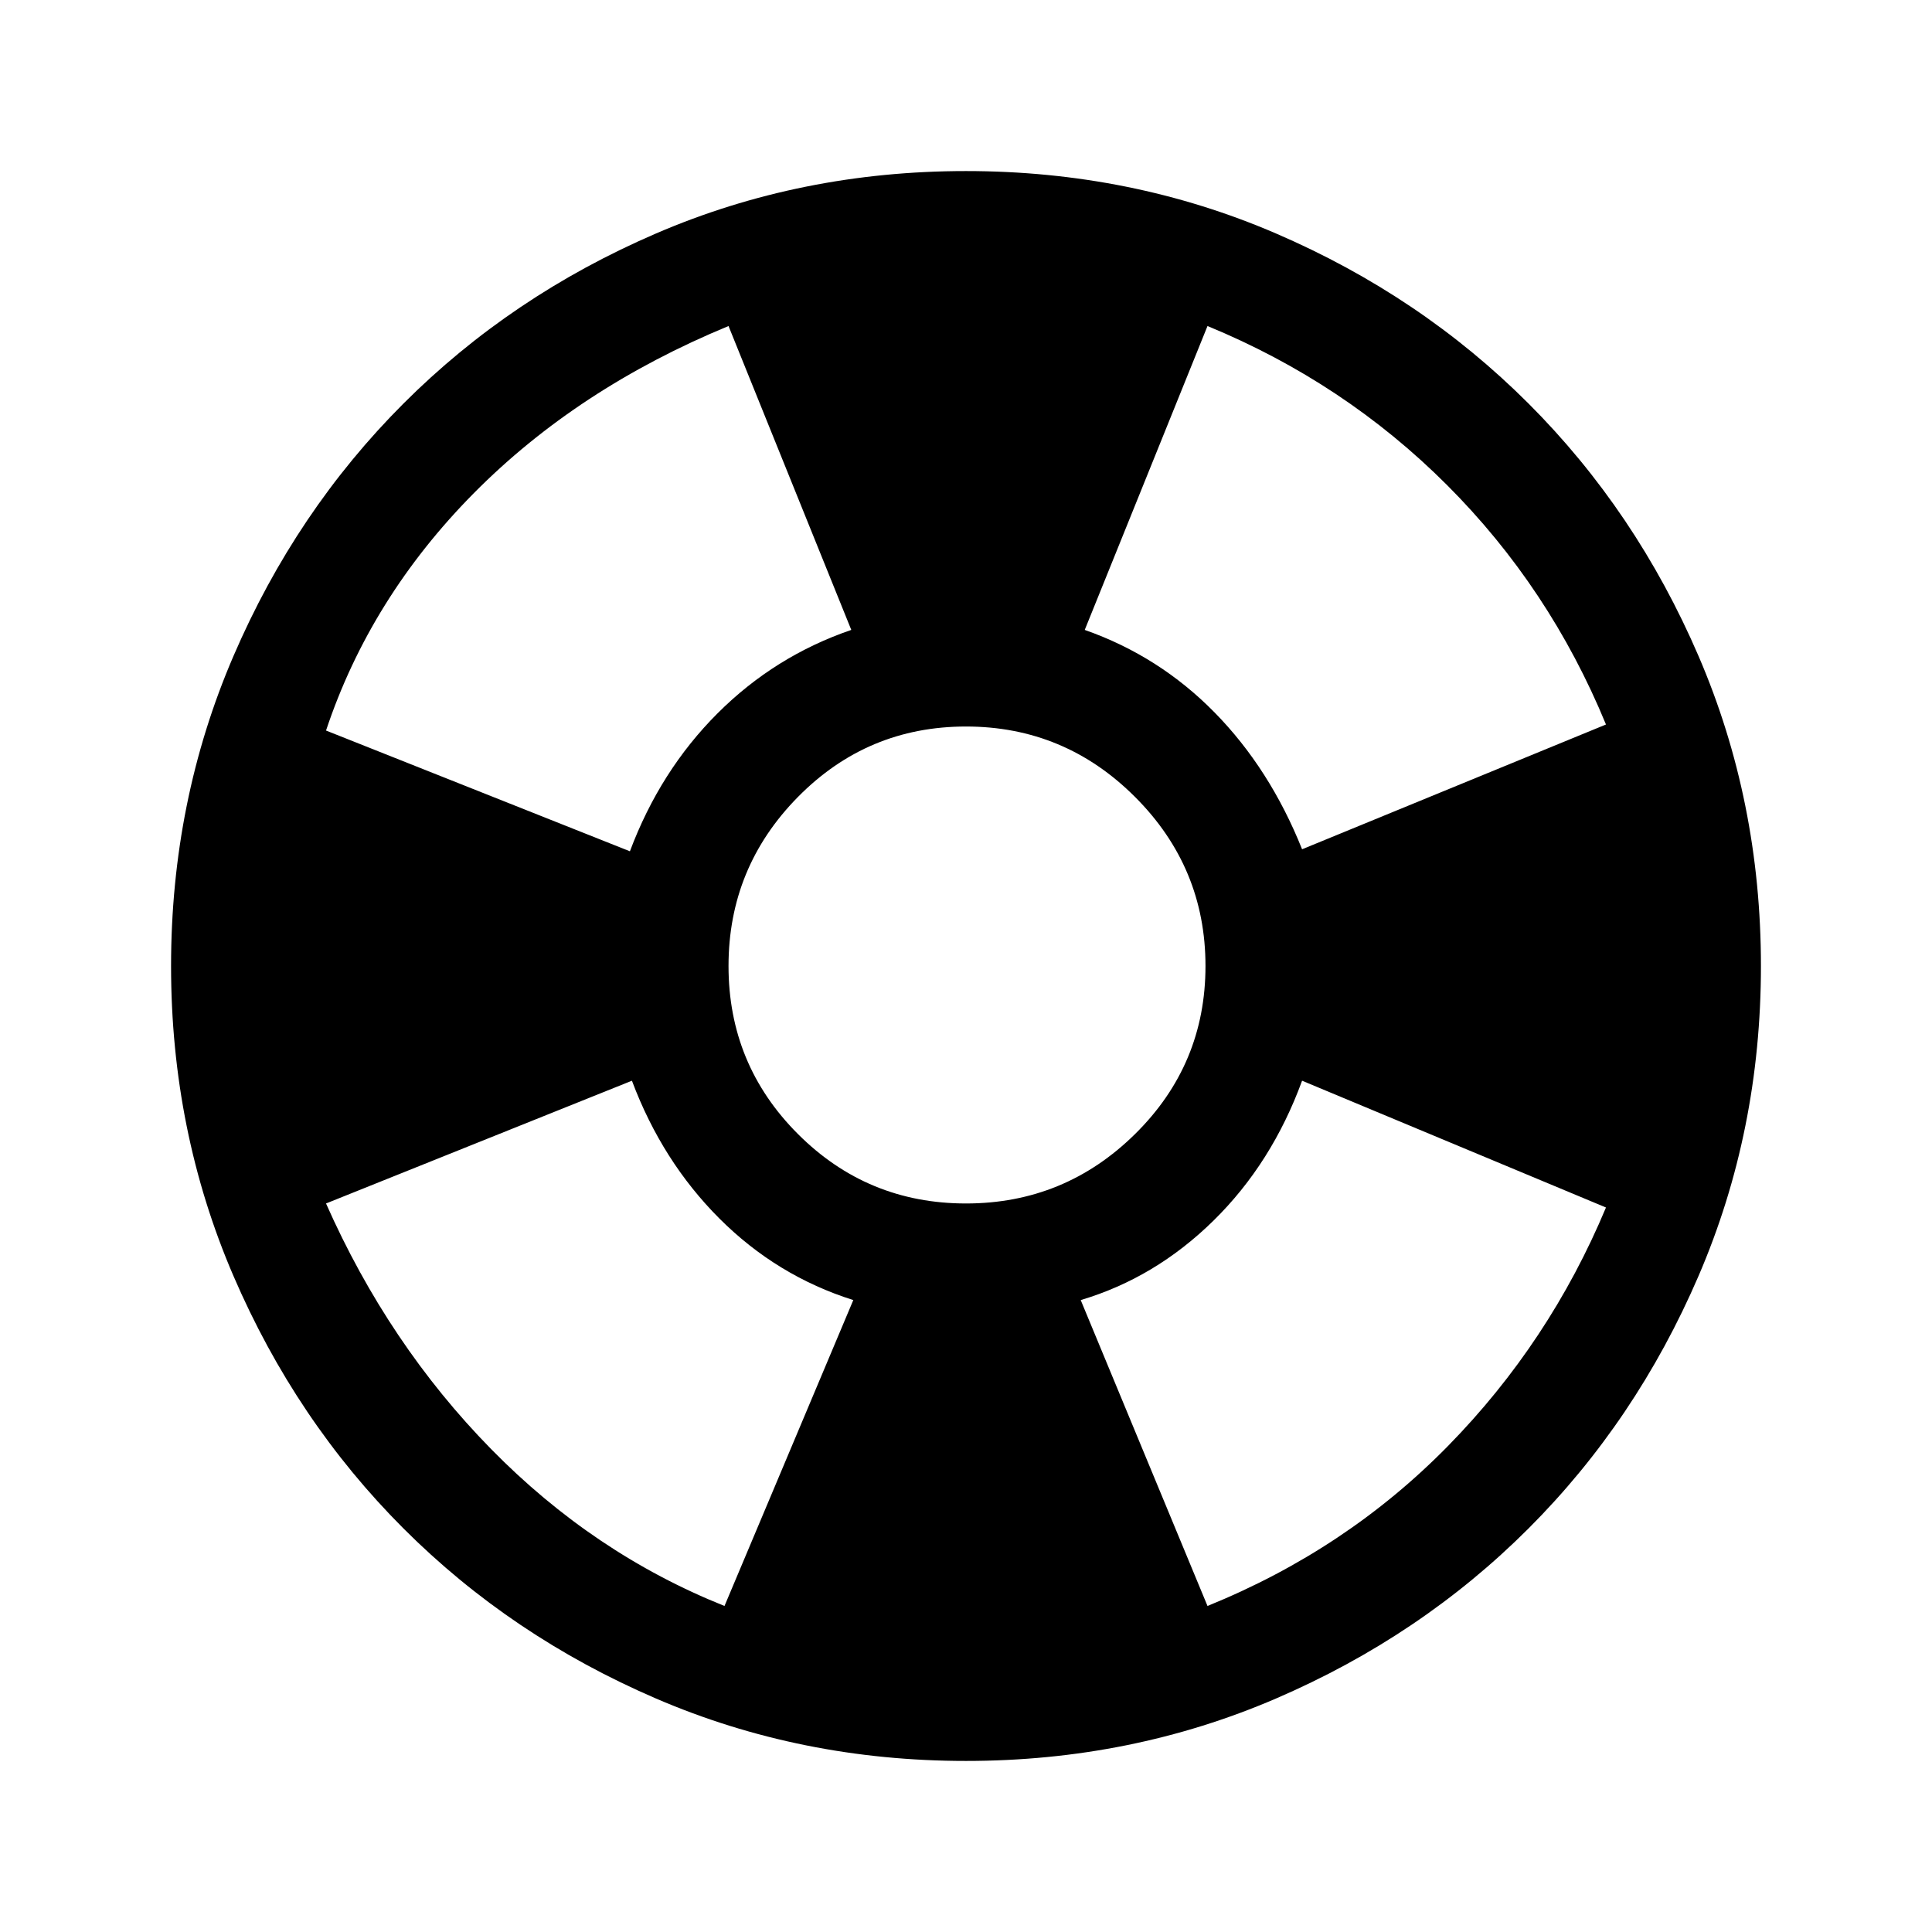 <svg xmlns="http://www.w3.org/2000/svg" height="48" width="48"><path d="M39.9 18Q38.5 14.6 35.95 12.05Q33.4 9.5 30 8.1L26.95 15.65Q28.8 16.3 30.175 17.7Q31.55 19.1 32.35 21.1ZM18.1 8.1Q14.35 9.65 11.775 12.25Q9.2 14.85 8.1 18.15L15.65 21.15Q16.4 19.15 17.825 17.725Q19.25 16.3 21.15 15.65ZM8.1 29.9Q9.65 33.4 12.2 36Q14.75 38.6 18 39.9L21.2 32.3Q19.3 31.7 17.875 30.275Q16.45 28.85 15.7 26.85ZM30 39.9Q33.45 38.5 35.975 35.925Q38.5 33.35 39.9 30L32.35 26.85Q31.6 28.9 30.15 30.325Q28.7 31.75 26.85 32.3ZM24 43.75Q19.9 43.75 16.3 42.2Q12.7 40.65 10.025 37.975Q7.35 35.3 5.8 31.7Q4.25 28.1 4.25 24Q4.25 19.9 5.8 16.3Q7.35 12.7 10.025 10.025Q12.7 7.35 16.3 5.8Q19.9 4.25 24 4.25Q28.1 4.25 31.7 5.8Q35.3 7.35 37.975 10.025Q40.65 12.7 42.2 16.3Q43.75 19.9 43.75 24Q43.75 28.1 42.2 31.7Q40.65 35.3 37.975 37.975Q35.3 40.65 31.7 42.2Q28.1 43.75 24 43.75ZM24 29.9Q26.45 29.9 28.2 28.175Q29.95 26.45 29.95 24Q29.95 21.55 28.2 19.8Q26.45 18.05 24 18.05Q21.55 18.05 19.825 19.8Q18.1 21.55 18.1 24Q18.1 26.45 19.825 28.175Q21.55 29.9 24 29.9Z"/></svg>